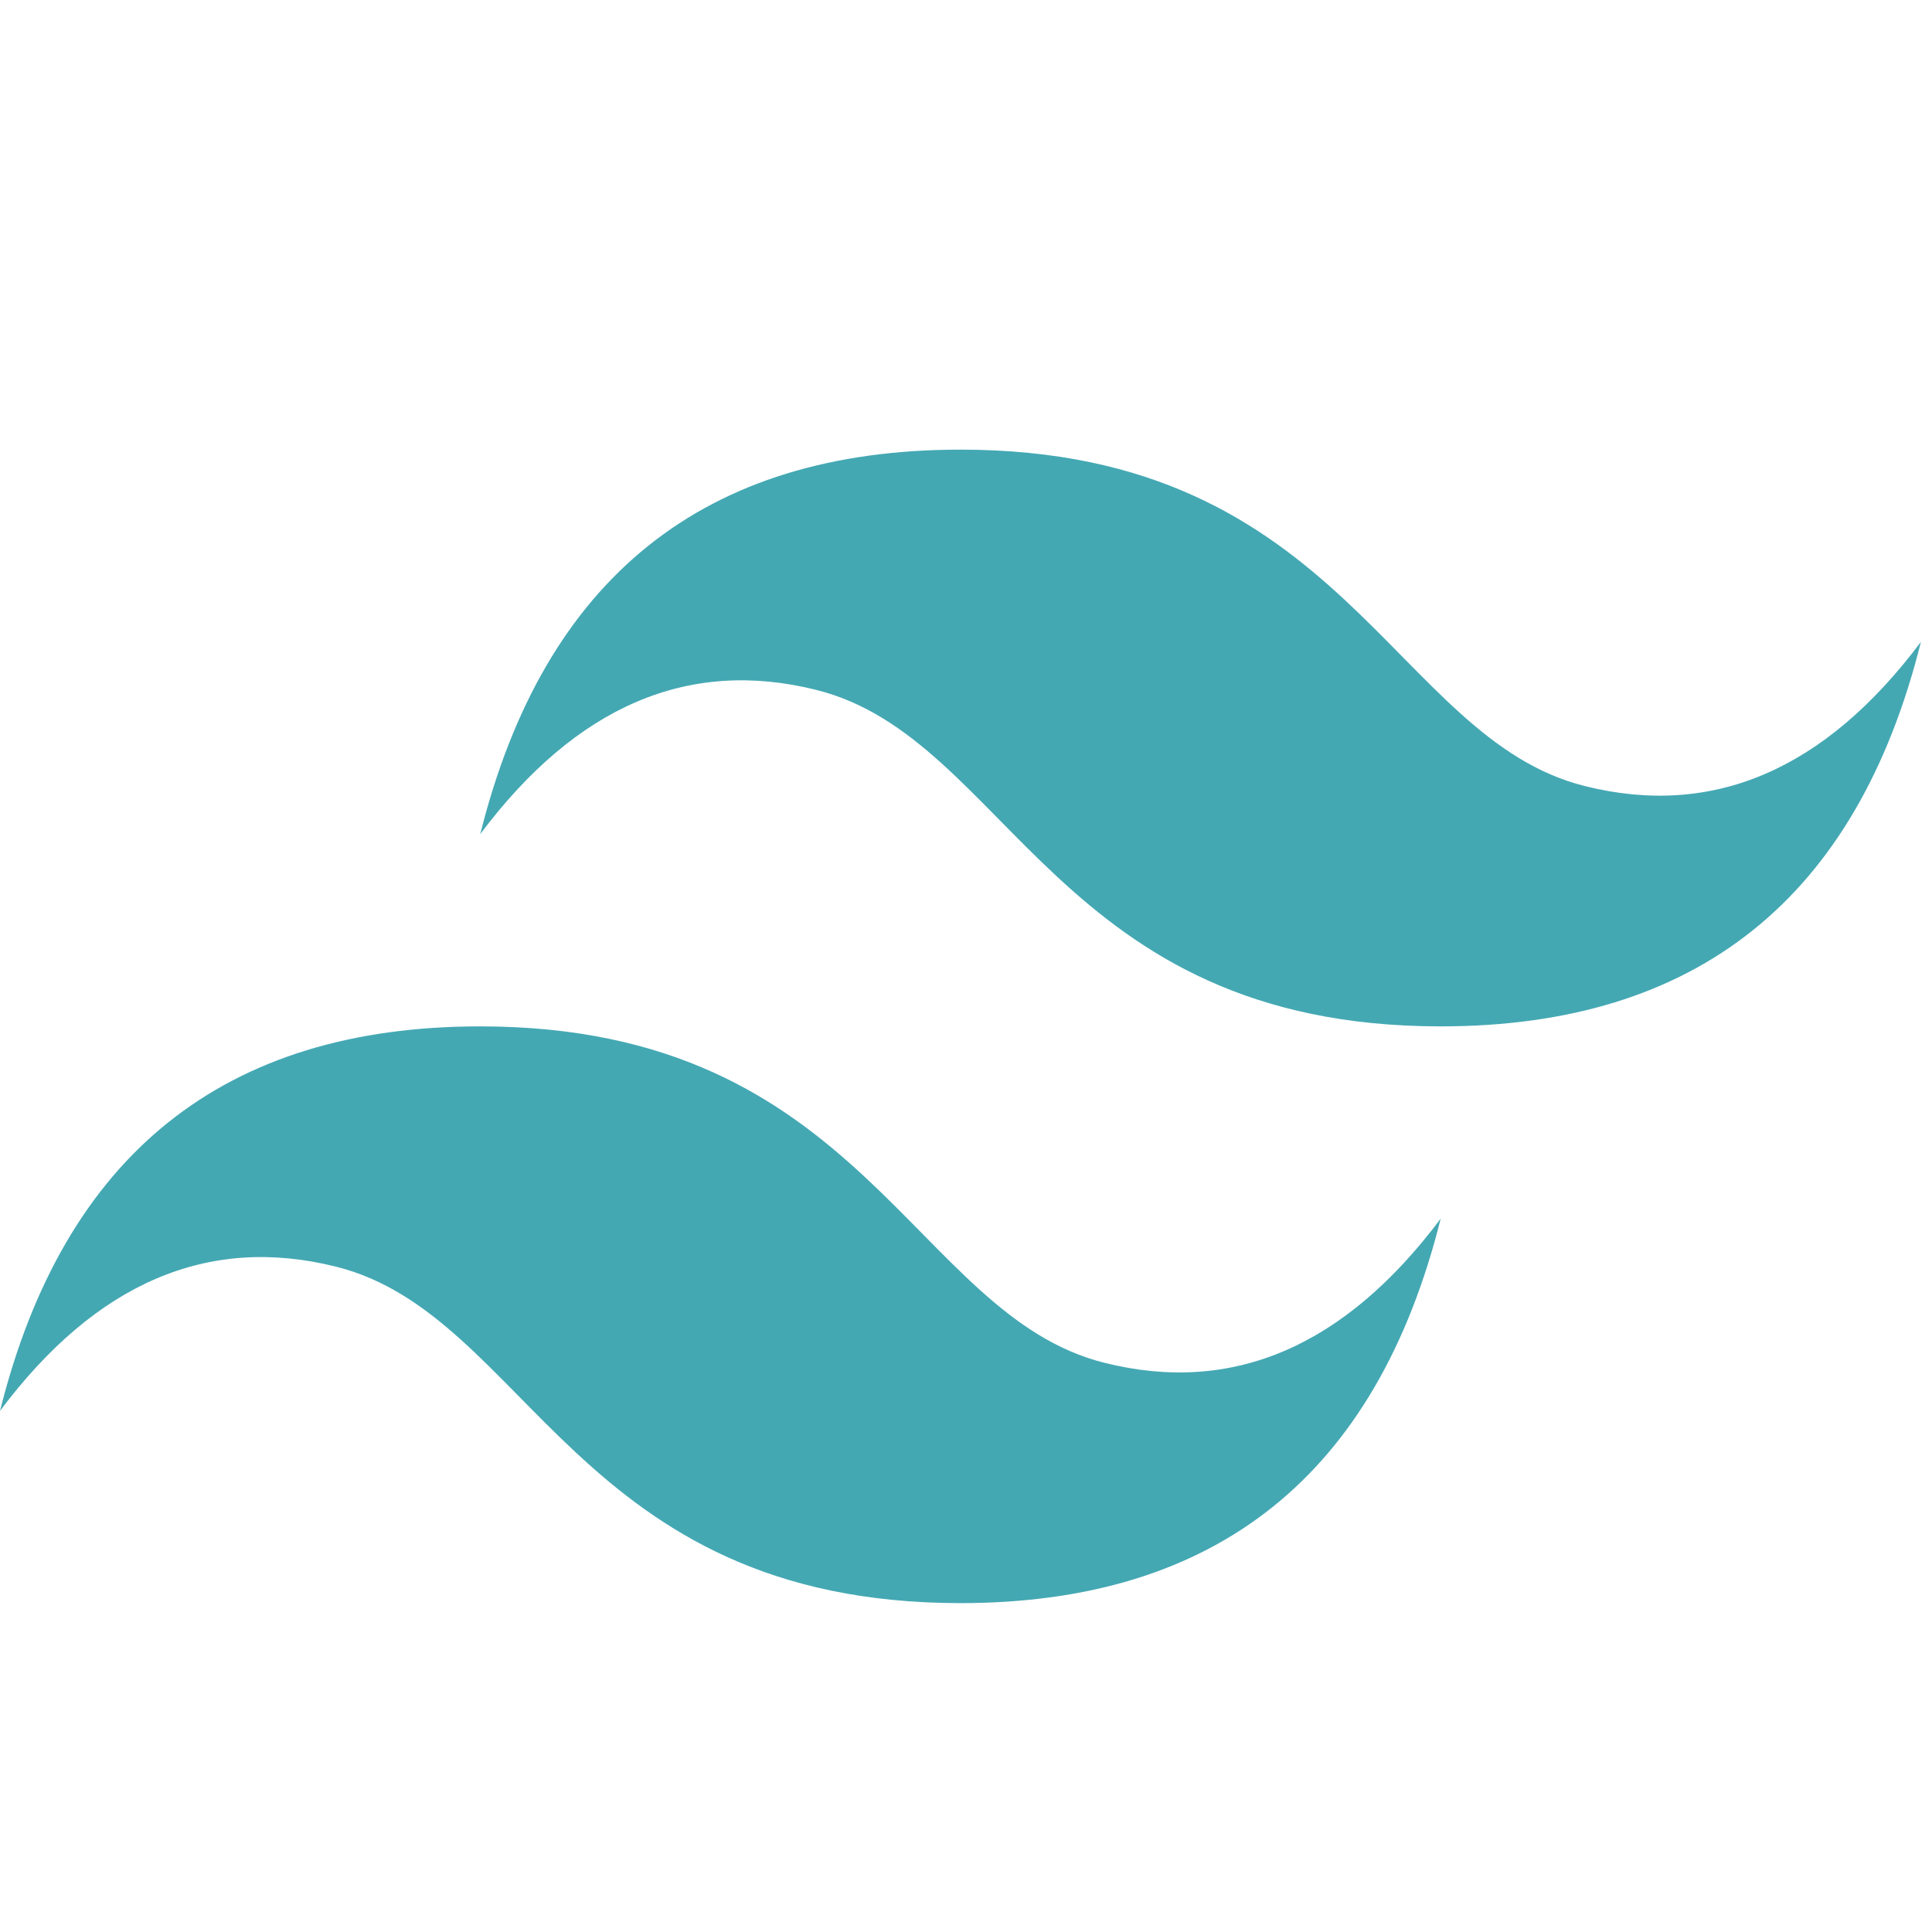 <svg width="48" height="48" viewBox="0 0 48 48" fill="none" xmlns="http://www.w3.org/2000/svg">
<g clip-path="url(#clip0_99_8)">
<path d="M11.931 20.724C13.522 14.355 17.499 11.171 23.863 11.171C33.408 11.171 34.601 18.335 39.373 19.529C42.555 20.326 45.339 19.131 47.725 15.947C46.135 22.316 42.157 25.5 35.794 25.5C26.249 25.5 25.056 18.335 20.283 17.141C17.102 16.345 14.318 17.539 11.931 20.724ZM0 35.053C1.591 28.684 5.568 25.5 11.931 25.5C21.476 25.5 22.669 32.665 27.442 33.859C30.624 34.655 33.408 33.461 35.794 30.276C34.203 36.645 30.226 39.829 23.863 39.829C14.318 39.829 13.124 32.665 8.352 31.471C5.17 30.674 2.386 31.869 0 35.053Z" fill="#44A8B3"/>
</g>
<defs>
<clipPath id="clip0_99_8">
<rect width="48" height="29" fill="white" transform="translate(0 11)"/>
</clipPath>
</defs>
</svg>
